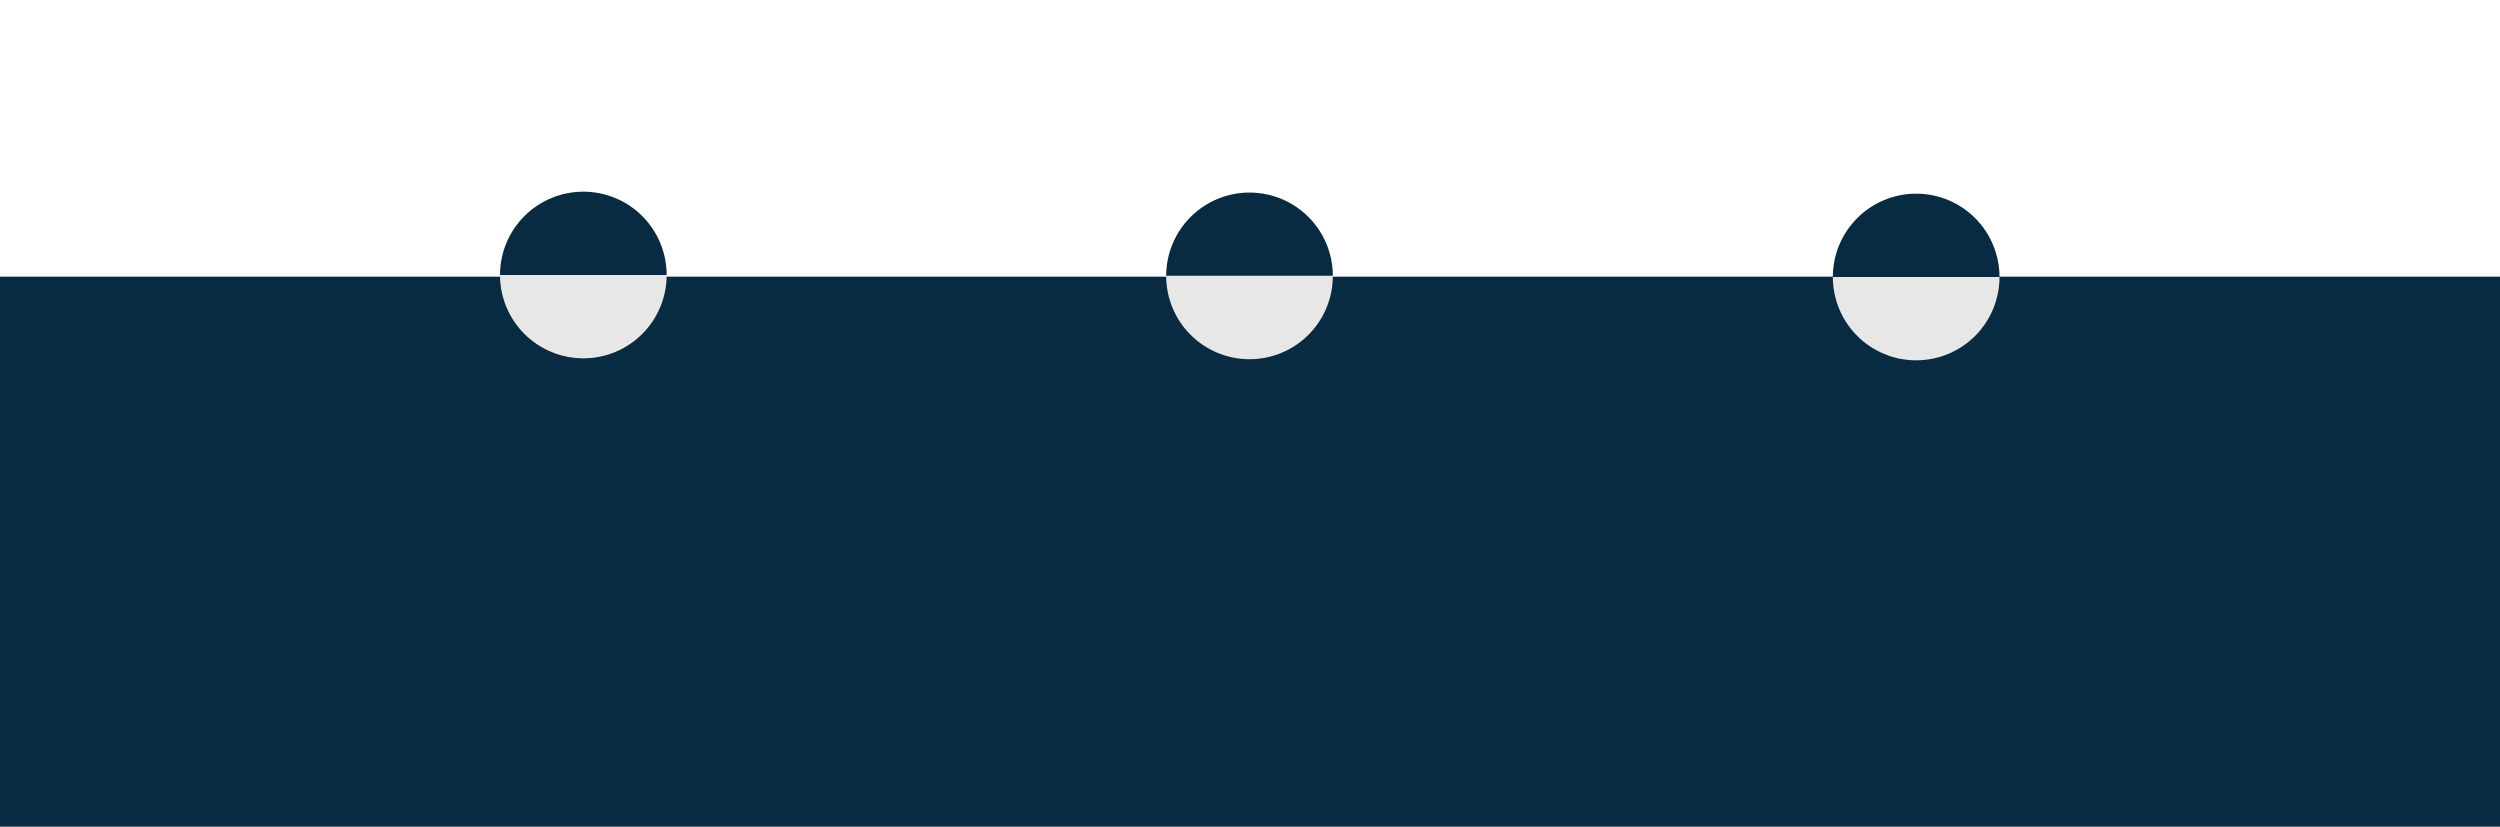 <svg width="1500" height="496" viewBox="0 0 1500 496" fill="none" xmlns="http://www.w3.org/2000/svg">
<rect y="166" width="1500" height="330" fill="#092B42"/>
<path d="M400 165C400 151.739 394.732 139.021 385.355 129.645C375.979 120.268 363.261 115 350 115C336.739 115 324.021 120.268 314.645 129.645C305.268 139.021 300 151.739 300 165L350 165H400Z" fill="#092B42"/>
<path d="M300 165C300 178.261 305.268 190.979 314.645 200.355C324.021 209.732 336.739 215 350 215C363.261 215 375.979 209.732 385.355 200.355C394.732 190.979 400 178.261 400 165L350 165L300 165Z" fill="#E7E7E7"/>
<path d="M799.703 165.532C799.703 152.271 794.435 139.553 785.058 130.177C775.682 120.8 762.964 115.532 749.703 115.532C736.442 115.532 723.725 120.8 714.348 130.177C704.971 139.553 699.703 152.271 699.703 165.532L749.703 165.532H799.703Z" fill="#092B42"/>
<path d="M699.703 165.532C699.703 178.793 704.971 191.51 714.348 200.887C723.725 210.264 736.442 215.532 749.703 215.532C762.964 215.532 775.682 210.264 785.058 200.887C794.435 191.511 799.703 178.793 799.703 165.532L749.703 165.532L699.703 165.532Z" fill="#E7E7E7"/>
<path d="M1199.7 166.197C1199.7 152.936 1194.44 140.219 1185.06 130.842C1175.68 121.465 1162.96 116.197 1149.7 116.197C1136.44 116.197 1123.72 121.465 1114.35 130.842C1104.97 140.218 1099.7 152.936 1099.7 166.197L1149.7 166.197H1199.7Z" fill="#092B42"/>
<path d="M1099.7 166.197C1099.7 179.458 1104.97 192.176 1114.35 201.552C1123.72 210.929 1136.44 216.197 1149.7 216.197C1162.96 216.197 1175.68 210.929 1185.06 201.552C1194.44 192.176 1199.7 179.458 1199.7 166.197L1149.7 166.197L1099.7 166.197Z" fill="#E7E7E7"/>
</svg>
